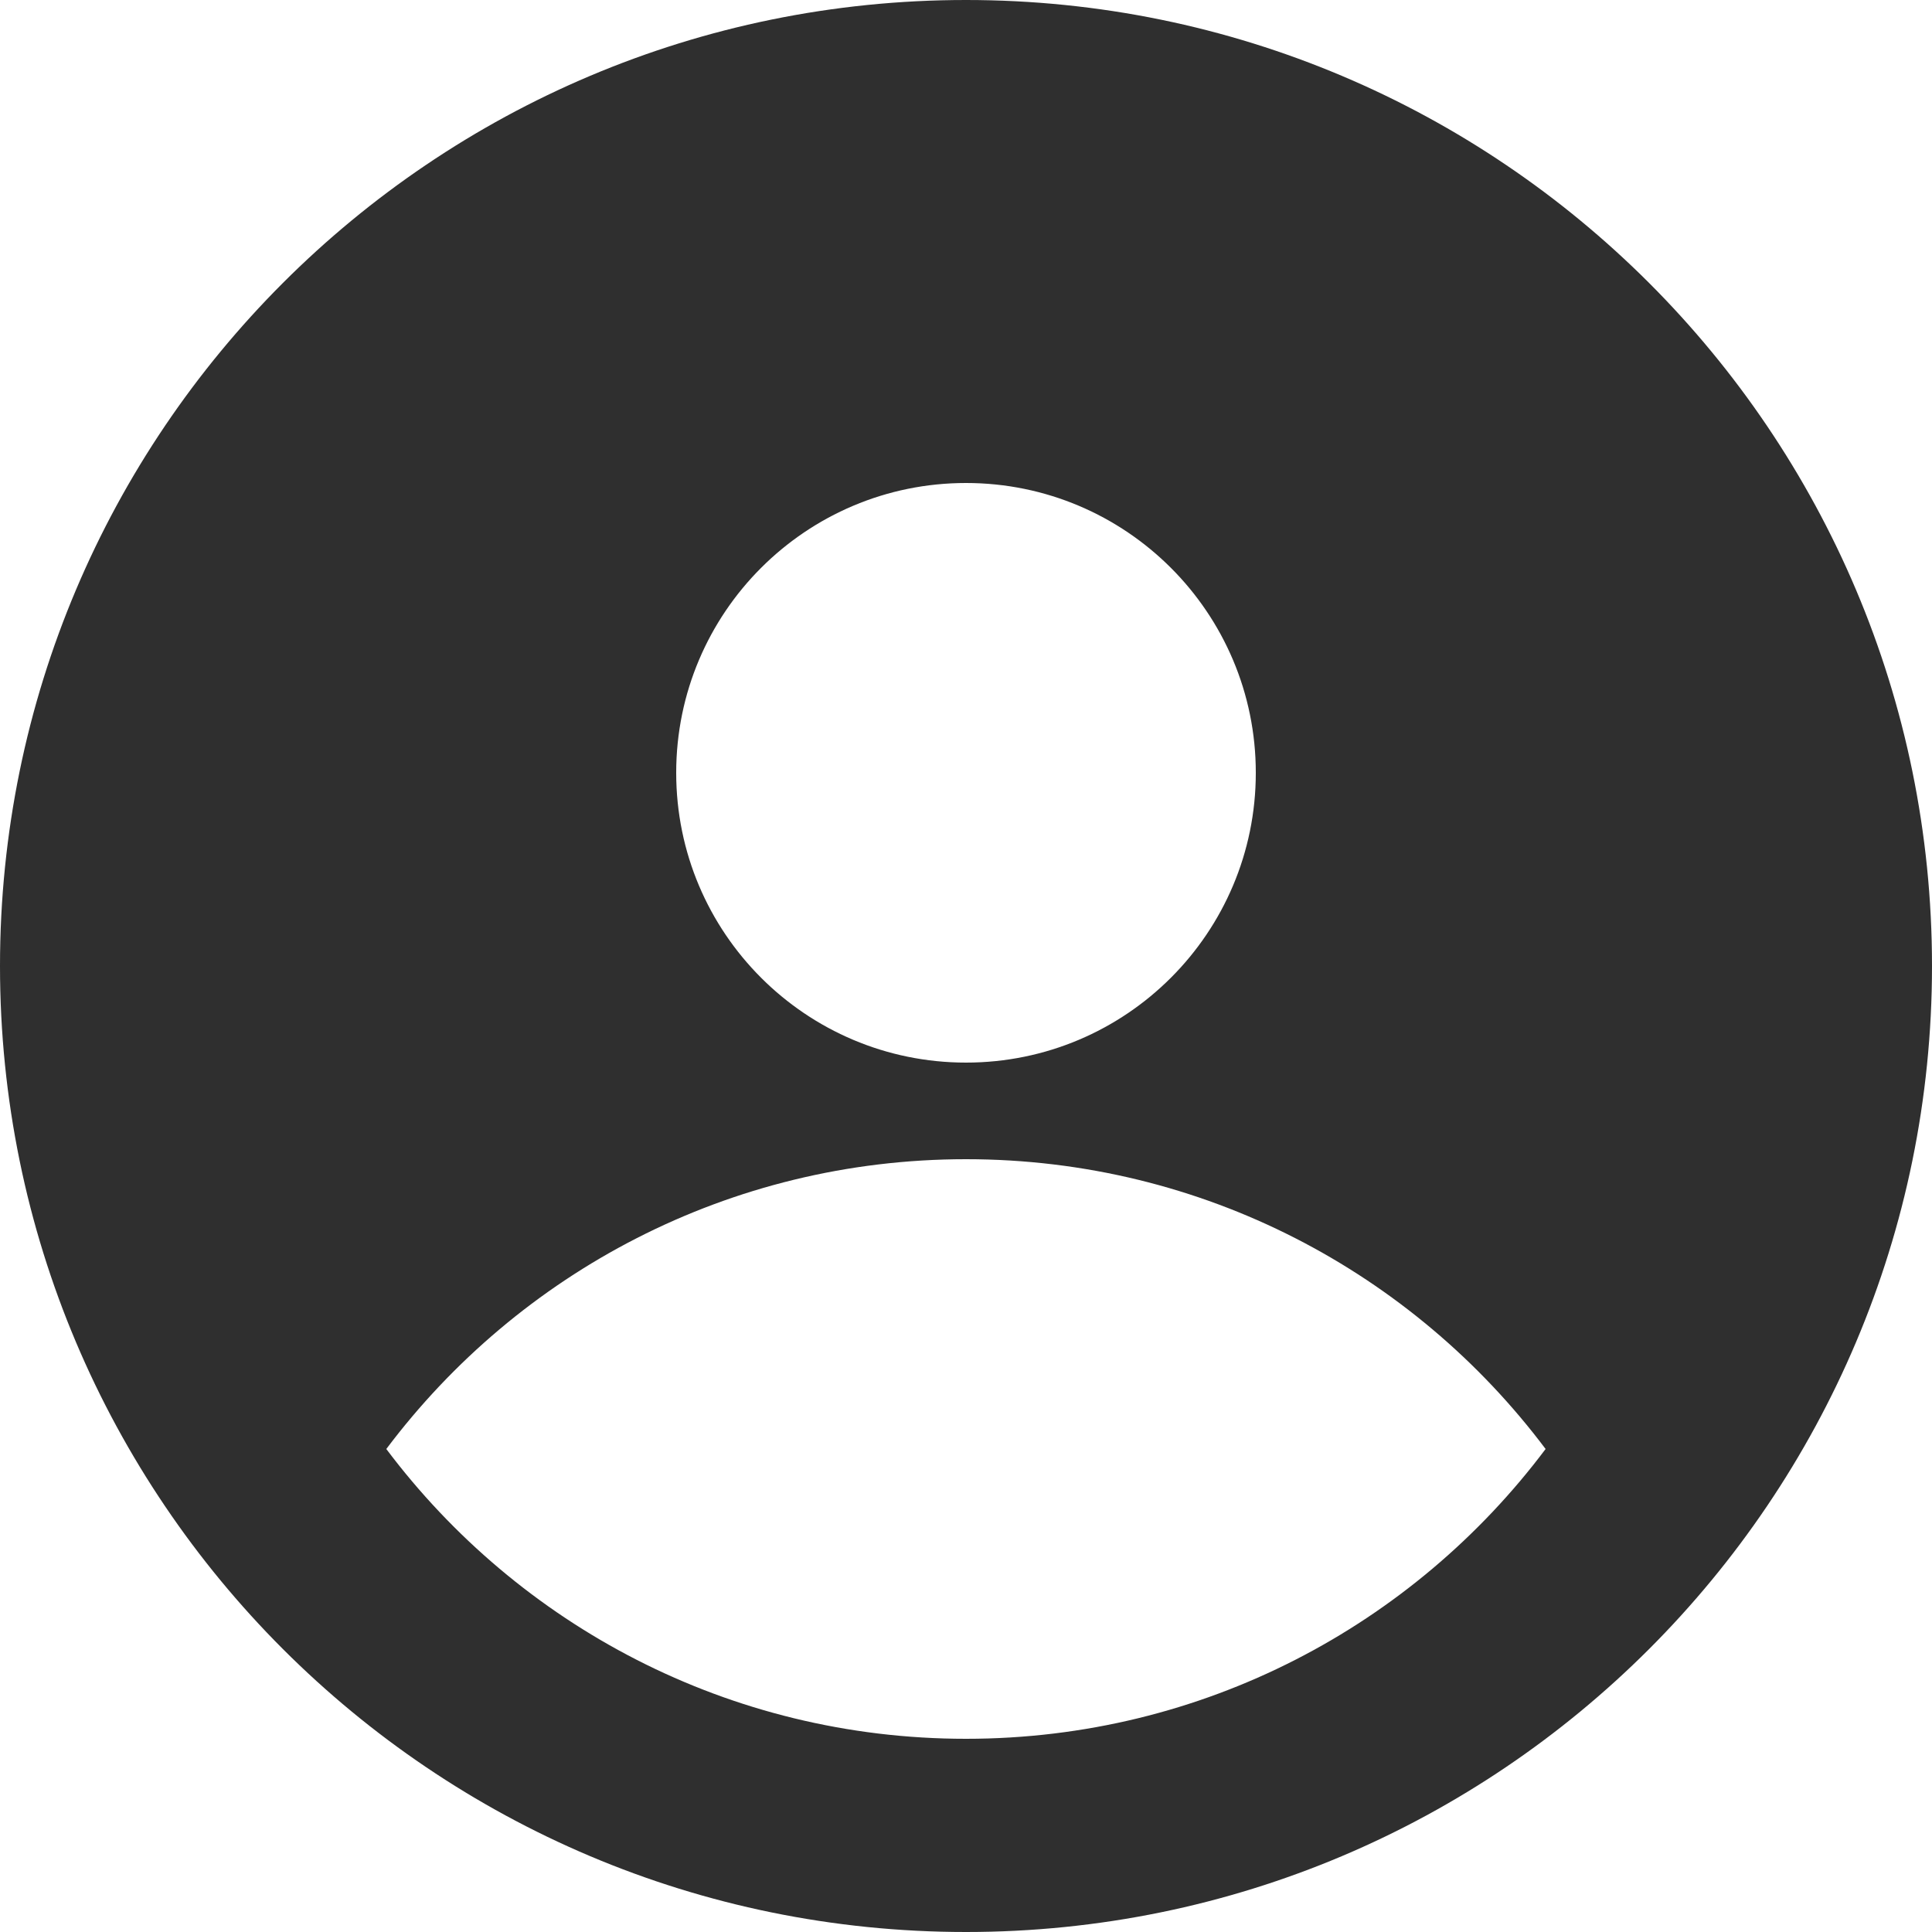<svg width="20" height="20" viewBox="0 0 20 20" fill="none" xmlns="http://www.w3.org/2000/svg">
<path fill-rule="evenodd" clip-rule="evenodd" d="M10 20C15.523 20 20 15.523 20 10C20 4.477 15.523 0 10 0C4.477 0 0 4.477 0 10C0 15.523 4.477 20 10 20ZM13 8C13 9.657 11.657 11 10 11C8.343 11 7 9.657 7 8C7 6.343 8.343 5 10 5C11.657 5 13 6.343 13 8ZM3.999 15C5.368 13.178 7.546 12 10 12C12.454 12 14.632 13.178 16 15C14.632 16.822 12.454 18 10 18C7.546 18 5.368 16.822 3.999 15Z" fill="#2F2F2F"/>
</svg>
